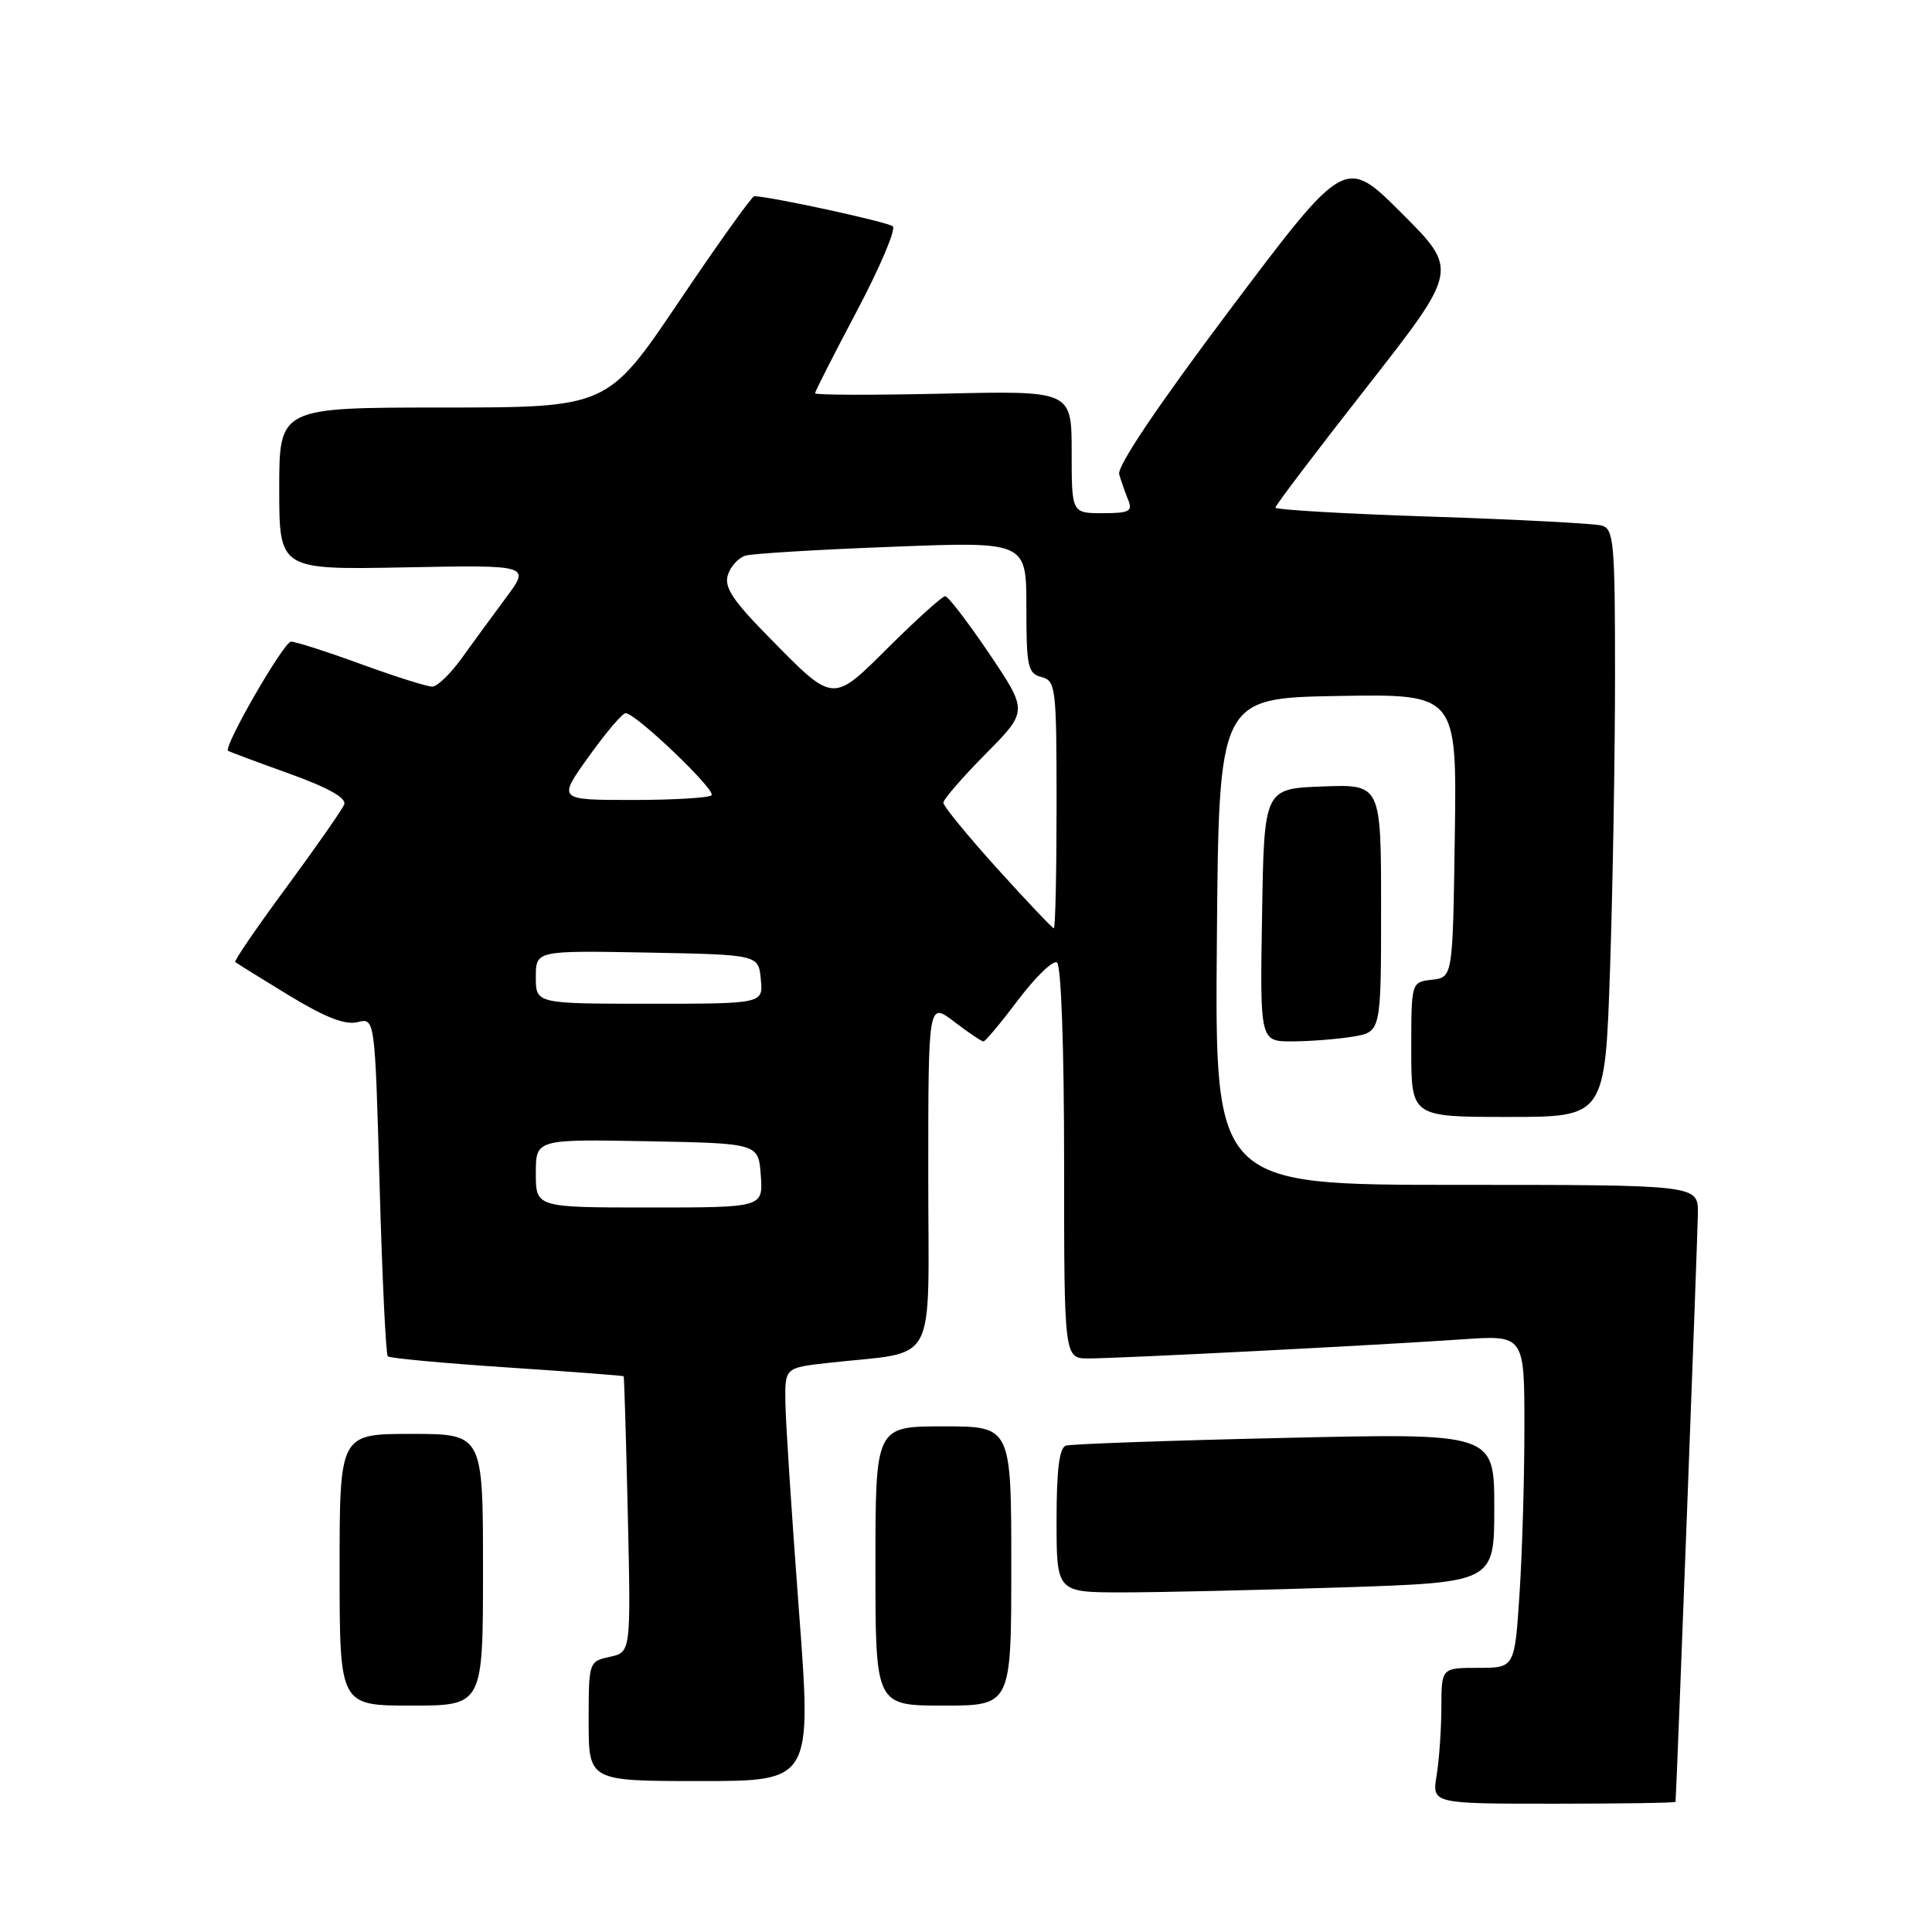 <?xml version="1.0" encoding="UTF-8" standalone="no"?>
<!DOCTYPE svg PUBLIC "-//W3C//DTD SVG 1.1//EN" "http://www.w3.org/Graphics/SVG/1.1/DTD/svg11.dtd" >
<svg xmlns="http://www.w3.org/2000/svg" xmlns:xlink="http://www.w3.org/1999/xlink" version="1.1" viewBox="0 0 256 256">
 <g >
 <path fill="currentColor"
d=" M 222.02 238.75 C 222.19 236.44 224.96 163.42 224.98 160.75 C 225.00 157.00 225.00 157.00 192.99 157.00 C 160.97 157.00 160.97 157.00 161.24 124.75 C 161.50 92.50 161.50 92.50 177.27 92.22 C 193.04 91.95 193.04 91.95 192.77 110.72 C 192.50 129.50 192.50 129.50 189.75 129.82 C 187.00 130.13 187.00 130.13 187.00 139.07 C 187.00 148.00 187.00 148.00 199.84 148.00 C 212.68 148.00 212.68 148.00 213.34 128.34 C 213.70 117.53 214.00 100.01 214.00 89.41 C 214.00 71.91 213.84 70.09 212.25 69.64 C 211.29 69.37 201.16 68.84 189.75 68.46 C 178.34 68.09 169.00 67.55 169.00 67.26 C 169.00 66.97 174.46 59.77 181.13 51.26 C 193.26 35.77 193.26 35.77 185.74 28.26 C 178.23 20.75 178.23 20.75 163.02 40.97 C 153.41 53.76 147.99 61.80 148.30 62.85 C 148.56 63.76 149.10 65.29 149.49 66.25 C 150.11 67.75 149.63 68.00 146.11 68.00 C 142.00 68.00 142.00 68.00 142.00 59.88 C 142.00 51.77 142.00 51.77 125.00 52.16 C 115.65 52.37 108.00 52.35 108.00 52.11 C 108.00 51.87 110.50 46.95 113.55 41.19 C 116.60 35.42 118.74 30.38 118.30 29.99 C 117.65 29.41 101.93 26.00 99.94 26.00 C 99.63 26.00 95.13 32.30 89.94 40.00 C 80.50 53.99 80.50 53.99 58.75 54.00 C 37.00 54.00 37.00 54.00 37.00 64.75 C 37.00 75.50 37.00 75.50 53.64 75.18 C 70.27 74.86 70.27 74.86 67.06 79.18 C 65.29 81.56 62.64 85.18 61.17 87.23 C 59.70 89.28 57.95 90.97 57.28 90.98 C 56.61 90.99 52.36 89.65 47.84 88.00 C 43.32 86.35 39.14 85.01 38.56 85.02 C 37.60 85.03 29.56 98.99 30.22 99.49 C 30.38 99.60 34.01 100.96 38.30 102.50 C 43.49 104.37 45.93 105.73 45.61 106.59 C 45.33 107.29 41.90 112.21 37.98 117.53 C 34.06 122.84 31.00 127.31 31.17 127.47 C 31.35 127.63 34.55 129.62 38.28 131.89 C 43.08 134.81 45.75 135.85 47.37 135.44 C 49.68 134.86 49.68 134.86 50.30 157.06 C 50.64 169.27 51.13 179.46 51.38 179.72 C 51.64 179.97 58.74 180.63 67.17 181.19 C 75.60 181.75 82.56 182.28 82.64 182.36 C 82.71 182.44 82.96 190.70 83.19 200.71 C 83.60 218.93 83.60 218.93 80.80 219.54 C 78.02 220.15 78.00 220.22 78.00 228.08 C 78.00 236.00 78.00 236.00 92.78 236.00 C 107.57 236.00 107.57 236.00 105.85 213.25 C 104.91 200.74 104.10 188.41 104.07 185.87 C 104.00 181.23 104.00 181.23 109.75 180.59 C 124.50 178.93 123.00 181.74 123.00 155.79 C 123.00 132.76 123.00 132.76 126.43 135.38 C 128.32 136.82 130.07 138.00 130.31 138.00 C 130.56 138.00 132.64 135.51 134.93 132.47 C 137.23 129.43 139.53 127.21 140.05 127.53 C 140.61 127.88 141.00 138.80 141.00 154.06 C 141.00 180.00 141.00 180.00 144.25 180.00 C 148.30 180.00 182.64 178.24 193.75 177.47 C 202.00 176.90 202.00 176.90 201.99 189.20 C 201.99 195.96 201.70 205.89 201.34 211.25 C 200.70 221.00 200.70 221.00 195.85 221.00 C 191.00 221.00 191.00 221.00 190.99 226.25 C 190.98 229.14 190.70 233.19 190.36 235.25 C 189.74 239.00 189.74 239.00 205.87 239.00 C 214.74 239.00 222.01 238.89 222.02 238.75 Z  M 64.00 208.00 C 64.00 190.00 64.00 190.00 54.50 190.00 C 45.00 190.00 45.00 190.00 45.00 208.00 C 45.00 226.00 45.00 226.00 54.50 226.00 C 64.00 226.00 64.00 226.00 64.00 208.00 Z  M 134.00 207.50 C 134.00 189.00 134.00 189.00 125.00 189.00 C 116.00 189.00 116.00 189.00 116.00 207.50 C 116.00 226.00 116.00 226.00 125.00 226.00 C 134.00 226.00 134.00 226.00 134.00 207.50 Z  M 177.75 210.34 C 198.00 209.68 198.00 209.68 198.00 199.79 C 198.00 189.89 198.00 189.89 170.25 190.53 C 154.99 190.87 141.94 191.34 141.25 191.55 C 140.36 191.82 140.00 194.72 140.00 201.47 C 140.00 211.00 140.00 211.00 148.75 211.00 C 153.56 211.00 166.61 210.70 177.75 210.34 Z  M 179.25 137.36 C 183.00 136.74 183.00 136.74 183.00 120.33 C 183.00 103.92 183.00 103.92 175.25 104.21 C 167.50 104.50 167.50 104.50 167.23 121.25 C 166.95 138.00 166.95 138.00 171.23 137.99 C 173.58 137.98 177.19 137.70 179.25 137.36 Z  M 71.00 155.47 C 71.00 150.95 71.00 150.95 85.75 151.22 C 100.50 151.50 100.50 151.50 100.81 155.75 C 101.11 160.00 101.11 160.00 86.06 160.00 C 71.00 160.00 71.00 160.00 71.00 155.47 Z  M 71.00 129.47 C 71.00 125.95 71.00 125.95 85.75 126.22 C 100.50 126.50 100.50 126.50 100.81 129.75 C 101.13 133.00 101.13 133.00 86.06 133.00 C 71.00 133.00 71.00 133.00 71.00 129.47 Z  M 132.14 115.09 C 128.21 110.74 125.00 106.81 125.00 106.37 C 125.00 105.92 127.52 103.01 130.61 99.89 C 136.21 94.23 136.21 94.23 131.08 86.61 C 128.25 82.43 125.63 79.00 125.24 79.00 C 124.86 79.00 121.56 81.97 117.90 85.60 C 110.17 93.27 110.61 93.31 101.65 84.19 C 97.07 79.53 95.93 77.78 96.45 76.17 C 96.81 75.03 97.87 73.88 98.80 73.62 C 99.74 73.35 108.49 72.82 118.25 72.45 C 136.00 71.76 136.00 71.76 136.00 80.47 C 136.00 88.35 136.19 89.24 138.00 89.71 C 139.90 90.21 140.00 91.07 140.00 106.62 C 140.00 115.63 139.84 123.00 139.64 123.00 C 139.45 123.00 136.07 119.44 132.14 115.09 Z  M 78.01 100.25 C 80.27 97.09 82.47 94.50 82.90 94.50 C 84.23 94.50 94.94 104.73 94.28 105.38 C 93.94 105.72 89.22 106.00 83.78 106.00 C 73.89 106.00 73.89 106.00 78.01 100.25 Z "/>
</g>
</svg>